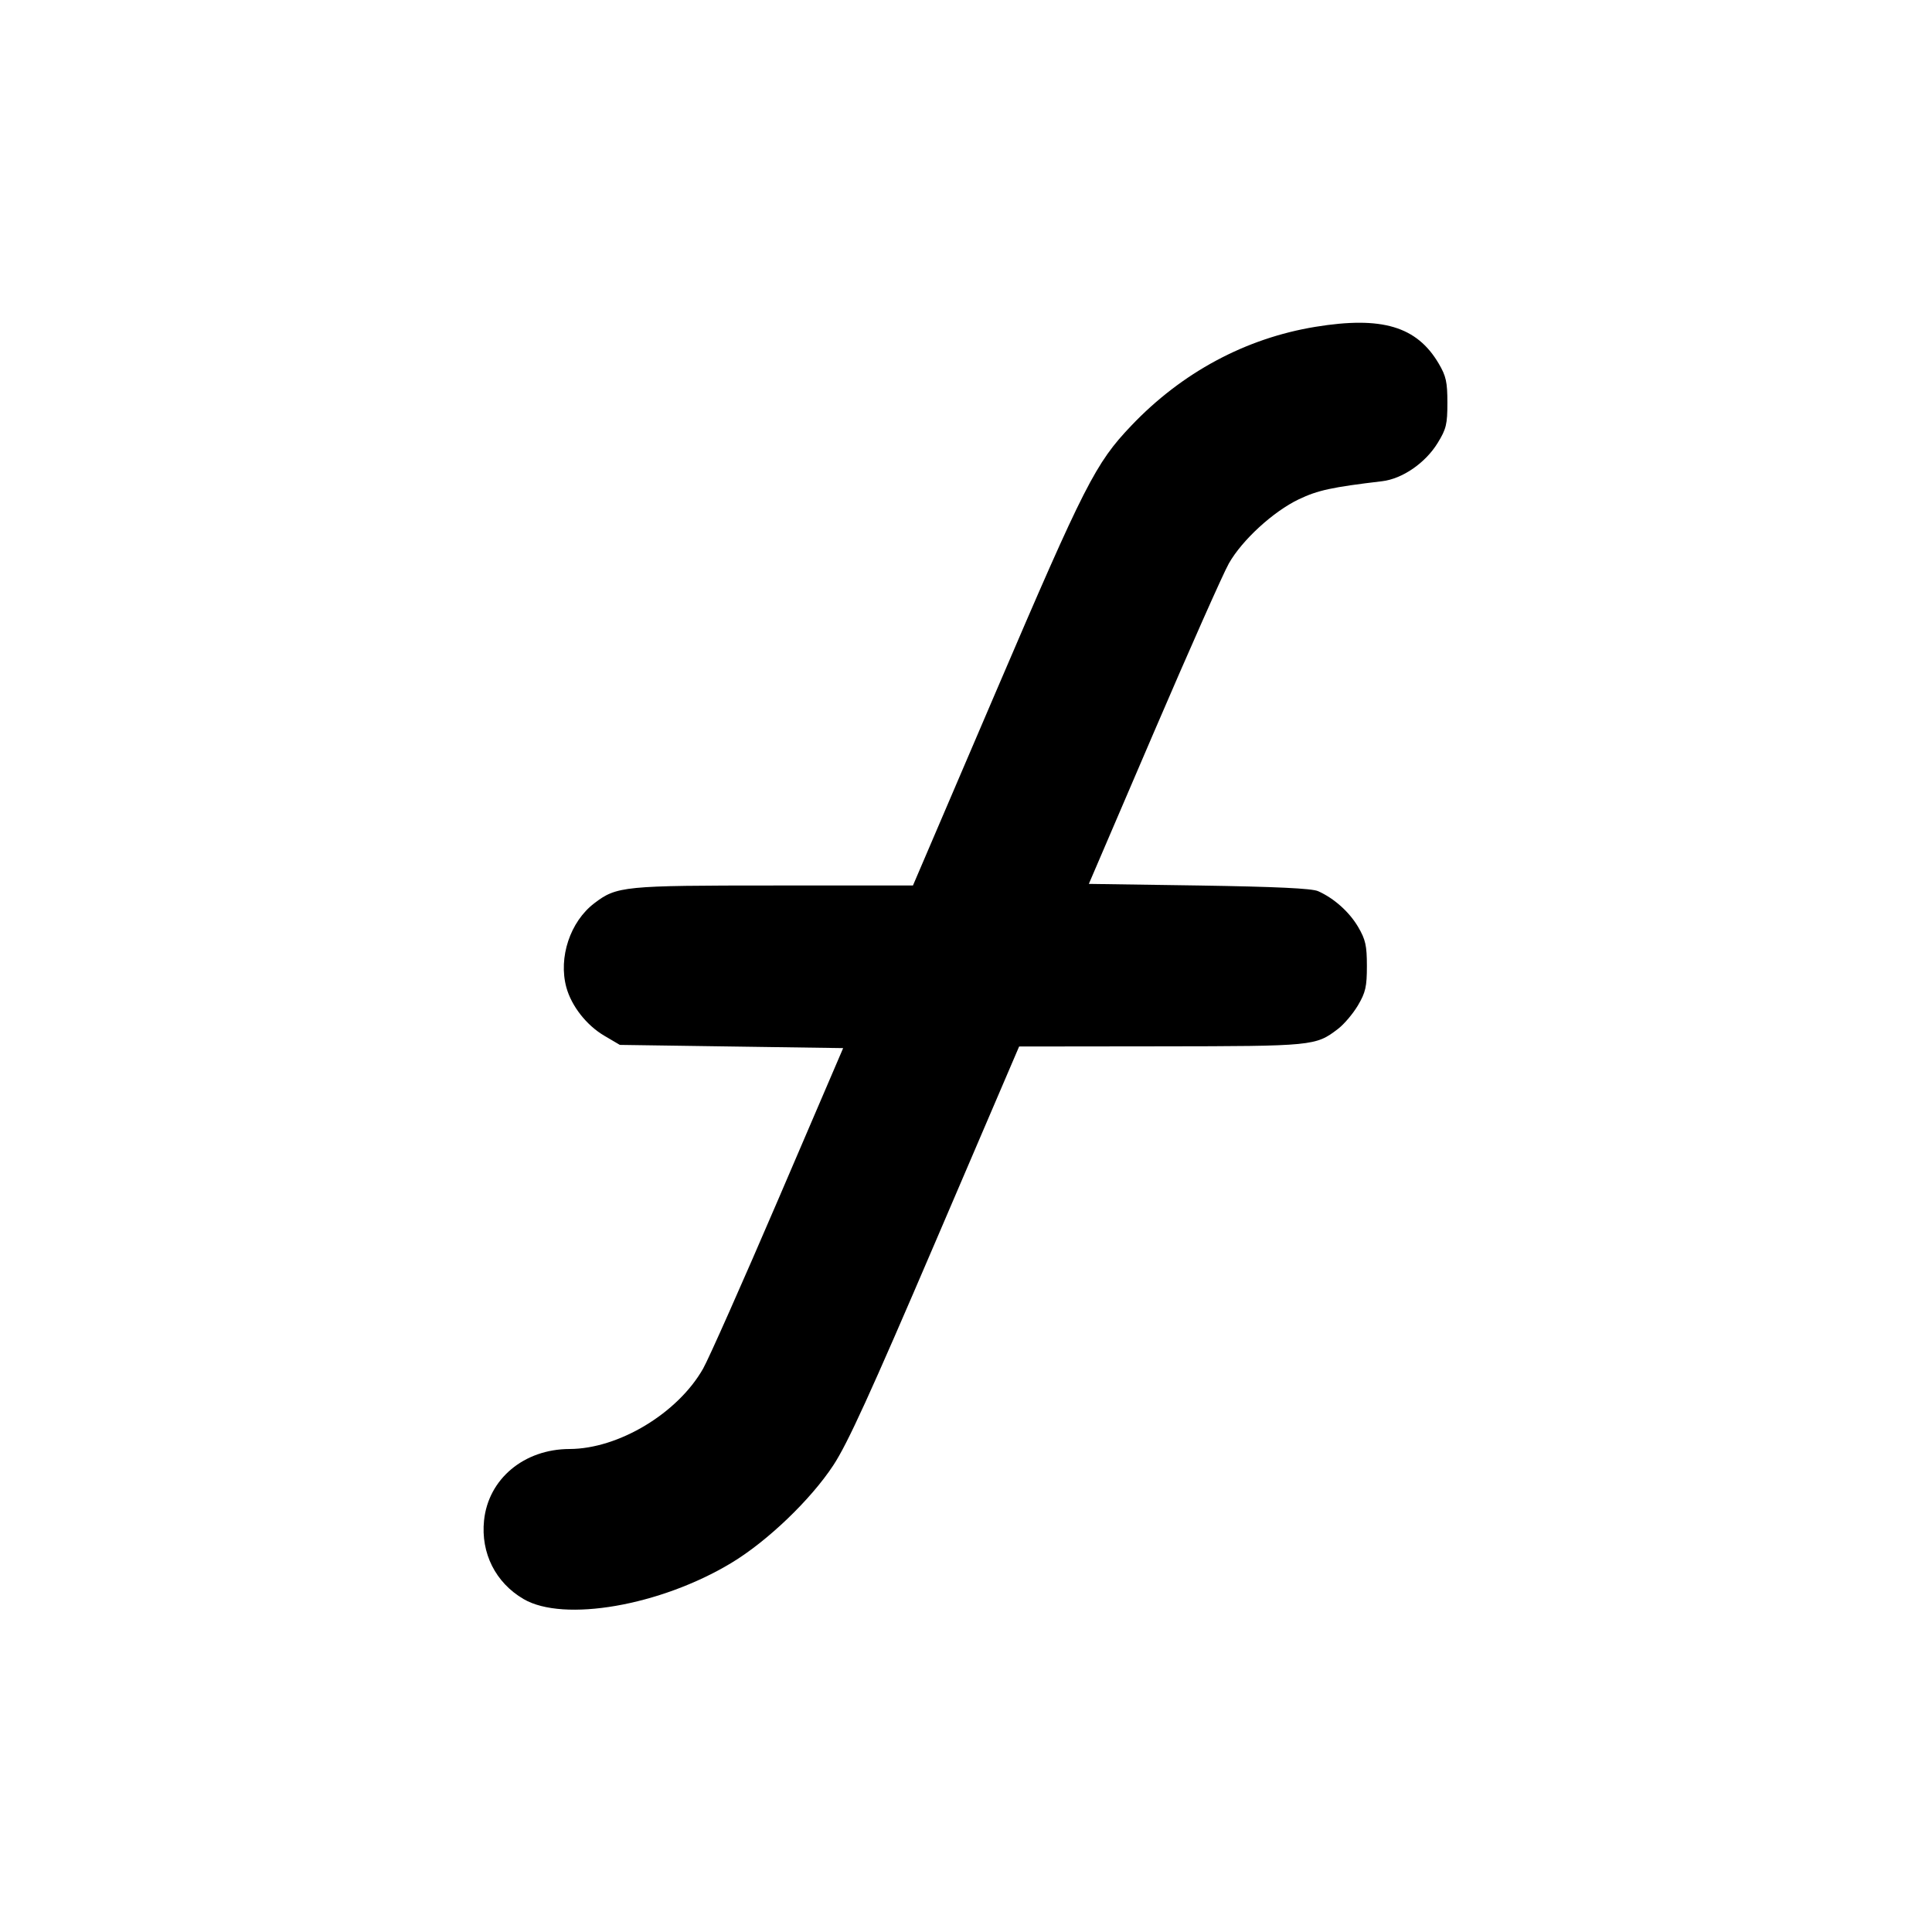 <svg xmlns="http://www.w3.org/2000/svg" width="24" height="24" viewBox="0 0 24 24" fill="none" stroke="currentColor" stroke-width="2" stroke-linecap="round" stroke-linejoin="round"><path d="M16.340 4.060 C 15.473 4.202,14.682 4.627,14.053 5.288 C 13.609 5.754,13.475 6.016,12.378 8.578 L 11.341 11.000 9.617 11.000 C 7.745 11.000,7.661 11.008,7.382 11.221 C 7.083 11.449,6.935 11.893,7.035 12.264 C 7.099 12.498,7.286 12.737,7.508 12.867 L 7.700 12.980 9.087 13.000 L 10.474 13.020 9.667 14.901 C 9.223 15.935,8.803 16.881,8.734 17.002 C 8.419 17.556,7.685 17.998,7.076 18.000 C 6.509 18.001,6.066 18.372,6.013 18.888 C 5.971 19.293,6.156 19.661,6.504 19.864 C 7.001 20.155,8.203 19.947,9.084 19.416 C 9.531 19.147,10.070 18.631,10.352 18.202 C 10.529 17.933,10.814 17.308,11.620 15.427 L 12.660 13.000 14.420 12.998 C 16.314 12.996,16.344 12.993,16.619 12.783 C 16.696 12.725,16.808 12.592,16.869 12.489 C 16.964 12.328,16.980 12.256,16.980 12.000 C 16.980 11.746,16.963 11.672,16.872 11.516 C 16.761 11.327,16.571 11.158,16.373 11.070 C 16.294 11.036,15.854 11.015,14.893 11.000 L 13.526 10.980 14.333 9.099 C 14.777 8.065,15.197 7.119,15.266 6.998 C 15.431 6.708,15.817 6.354,16.135 6.202 C 16.370 6.090,16.545 6.052,17.169 5.978 C 17.421 5.948,17.706 5.752,17.859 5.503 C 17.966 5.329,17.980 5.271,17.980 5.003 C 17.980 4.746,17.964 4.672,17.872 4.516 C 17.600 4.054,17.166 3.925,16.340 4.060 " stroke="none" fill-rule="evenodd" fill="black"></path></svg>